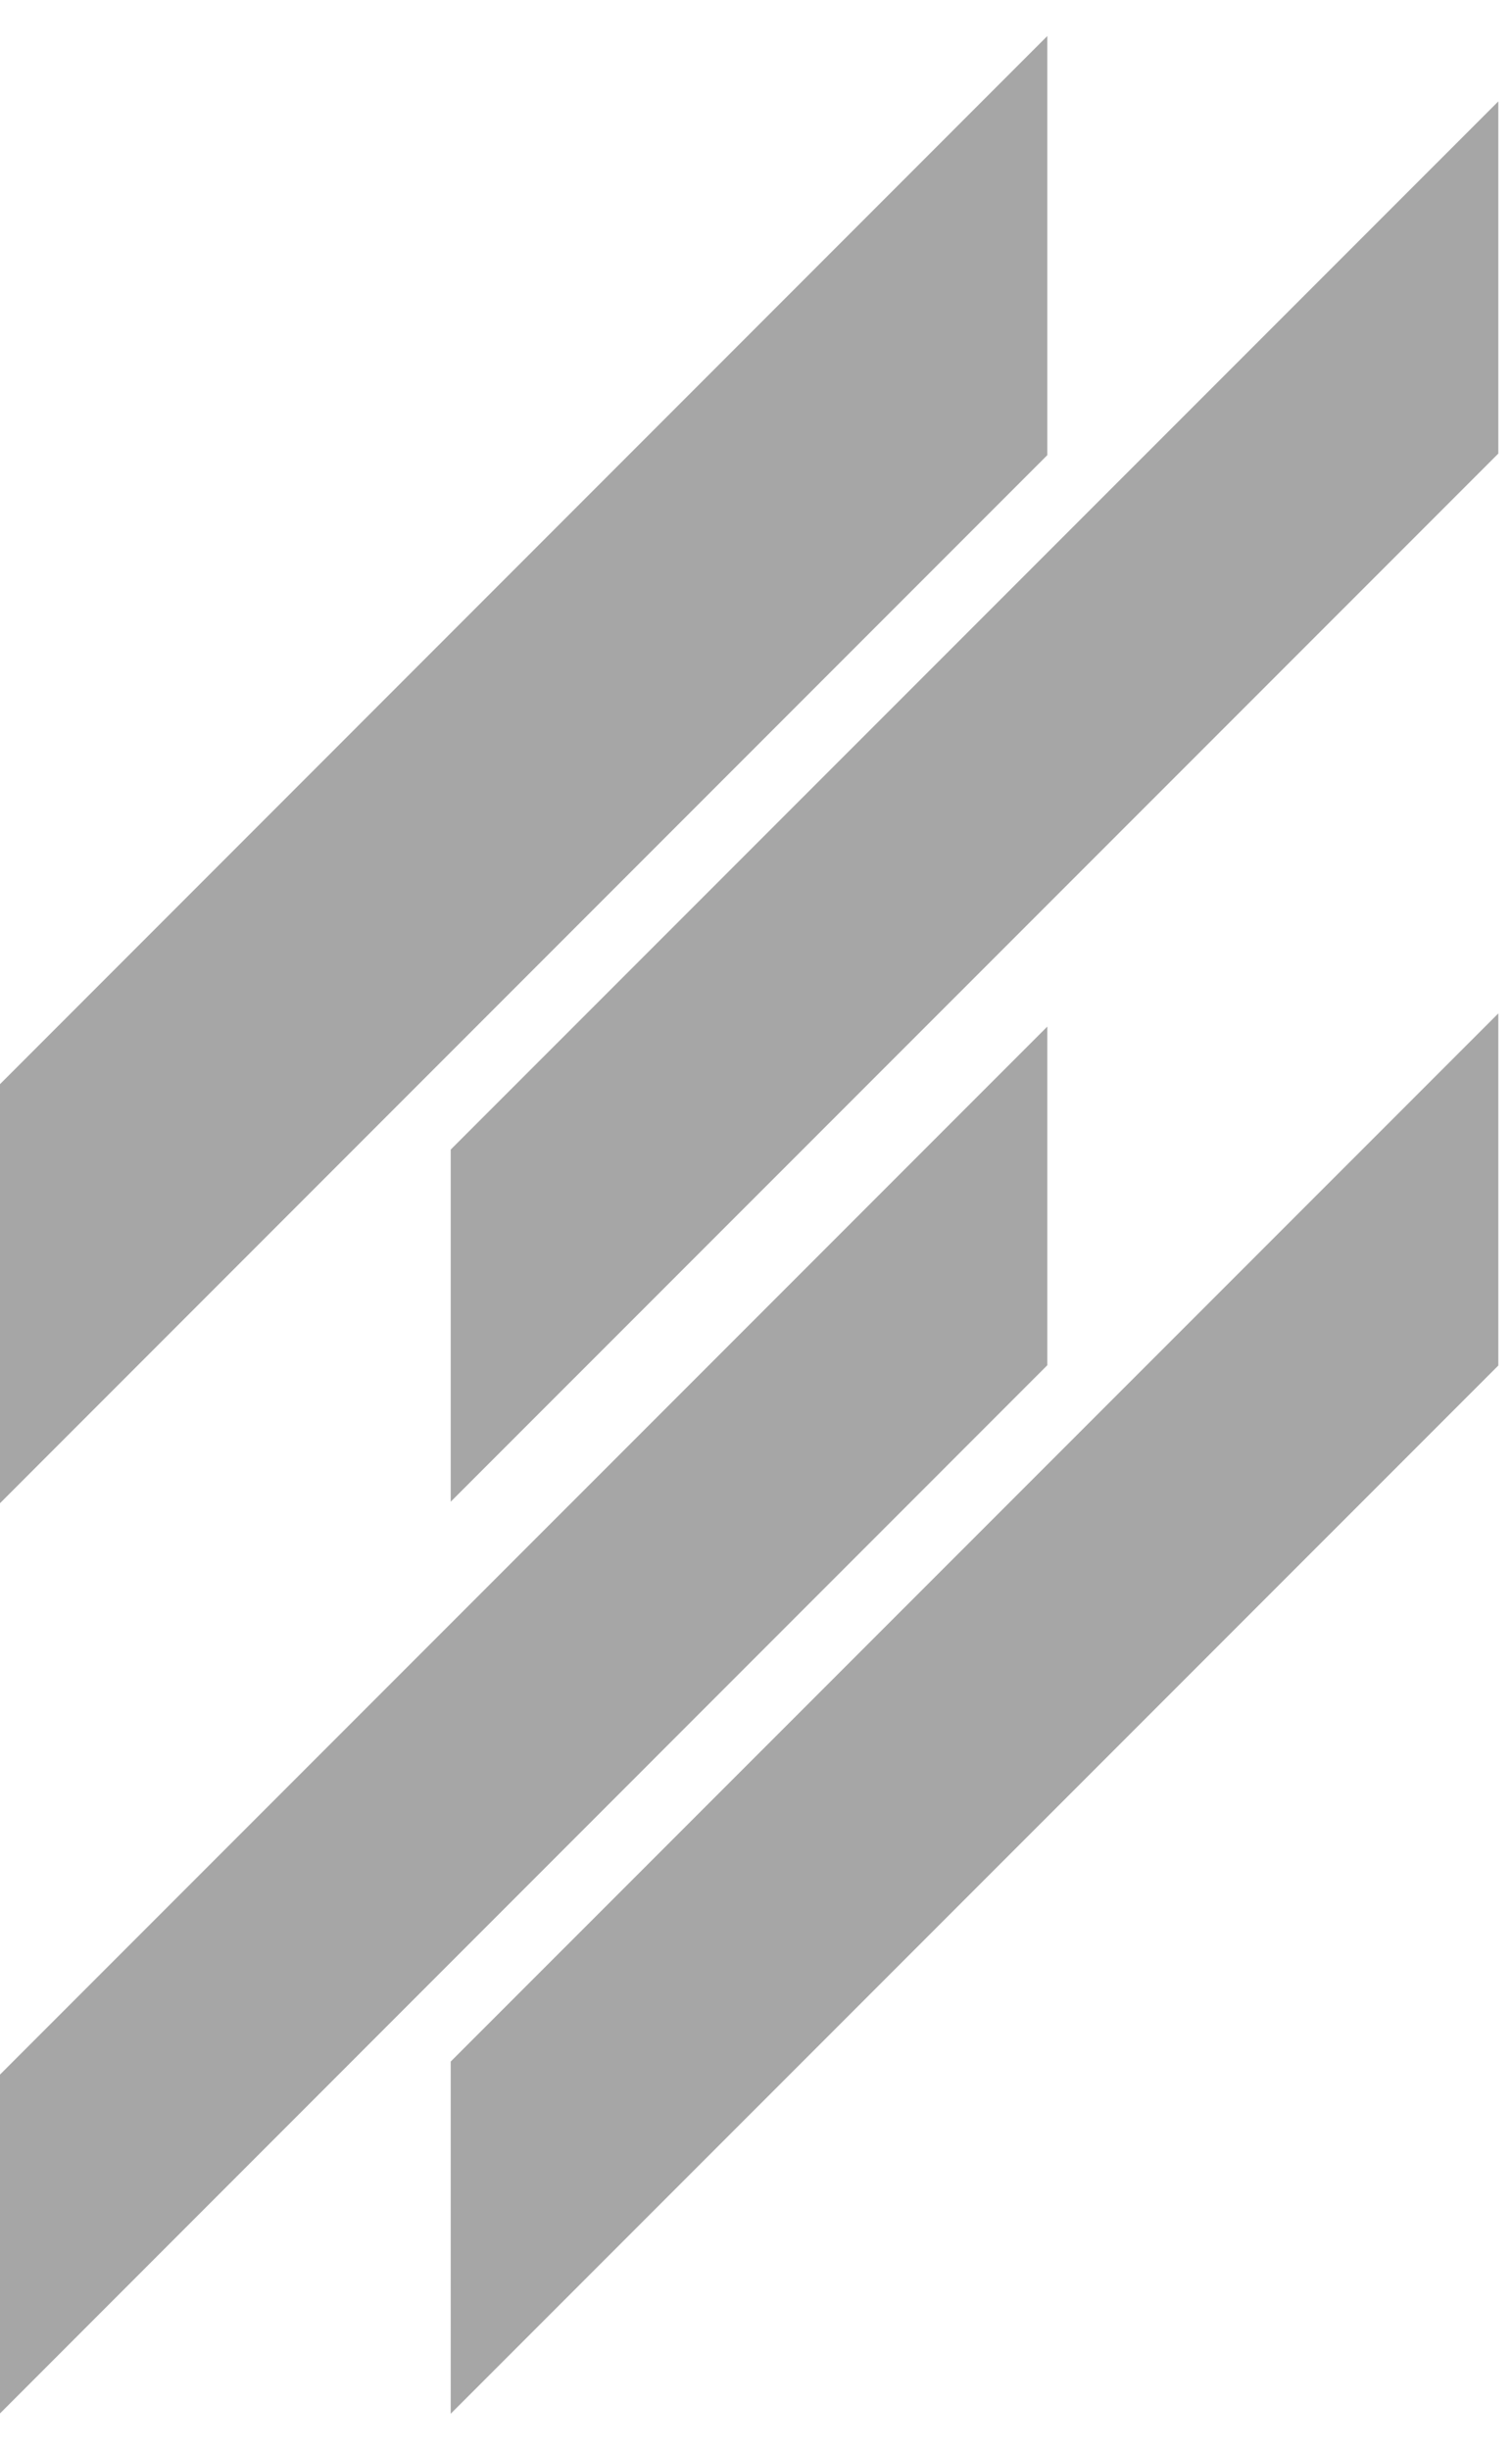 <svg width="21" height="34" fill="none" xmlns="http://www.w3.org/2000/svg"><path d="M0 20.863 14.546 6.317V.5L0 15.047v5.816ZM0 33.496l14.546-14.548v-4.7L0 28.793v4.703ZM6.261 20.841 20.81 6.295V1.407L6.26 15.955v4.886ZM20.809 14.066 6.26 28.612V33.5L20.81 18.952v-4.886Z" fill="#A6A6A6"/></svg>